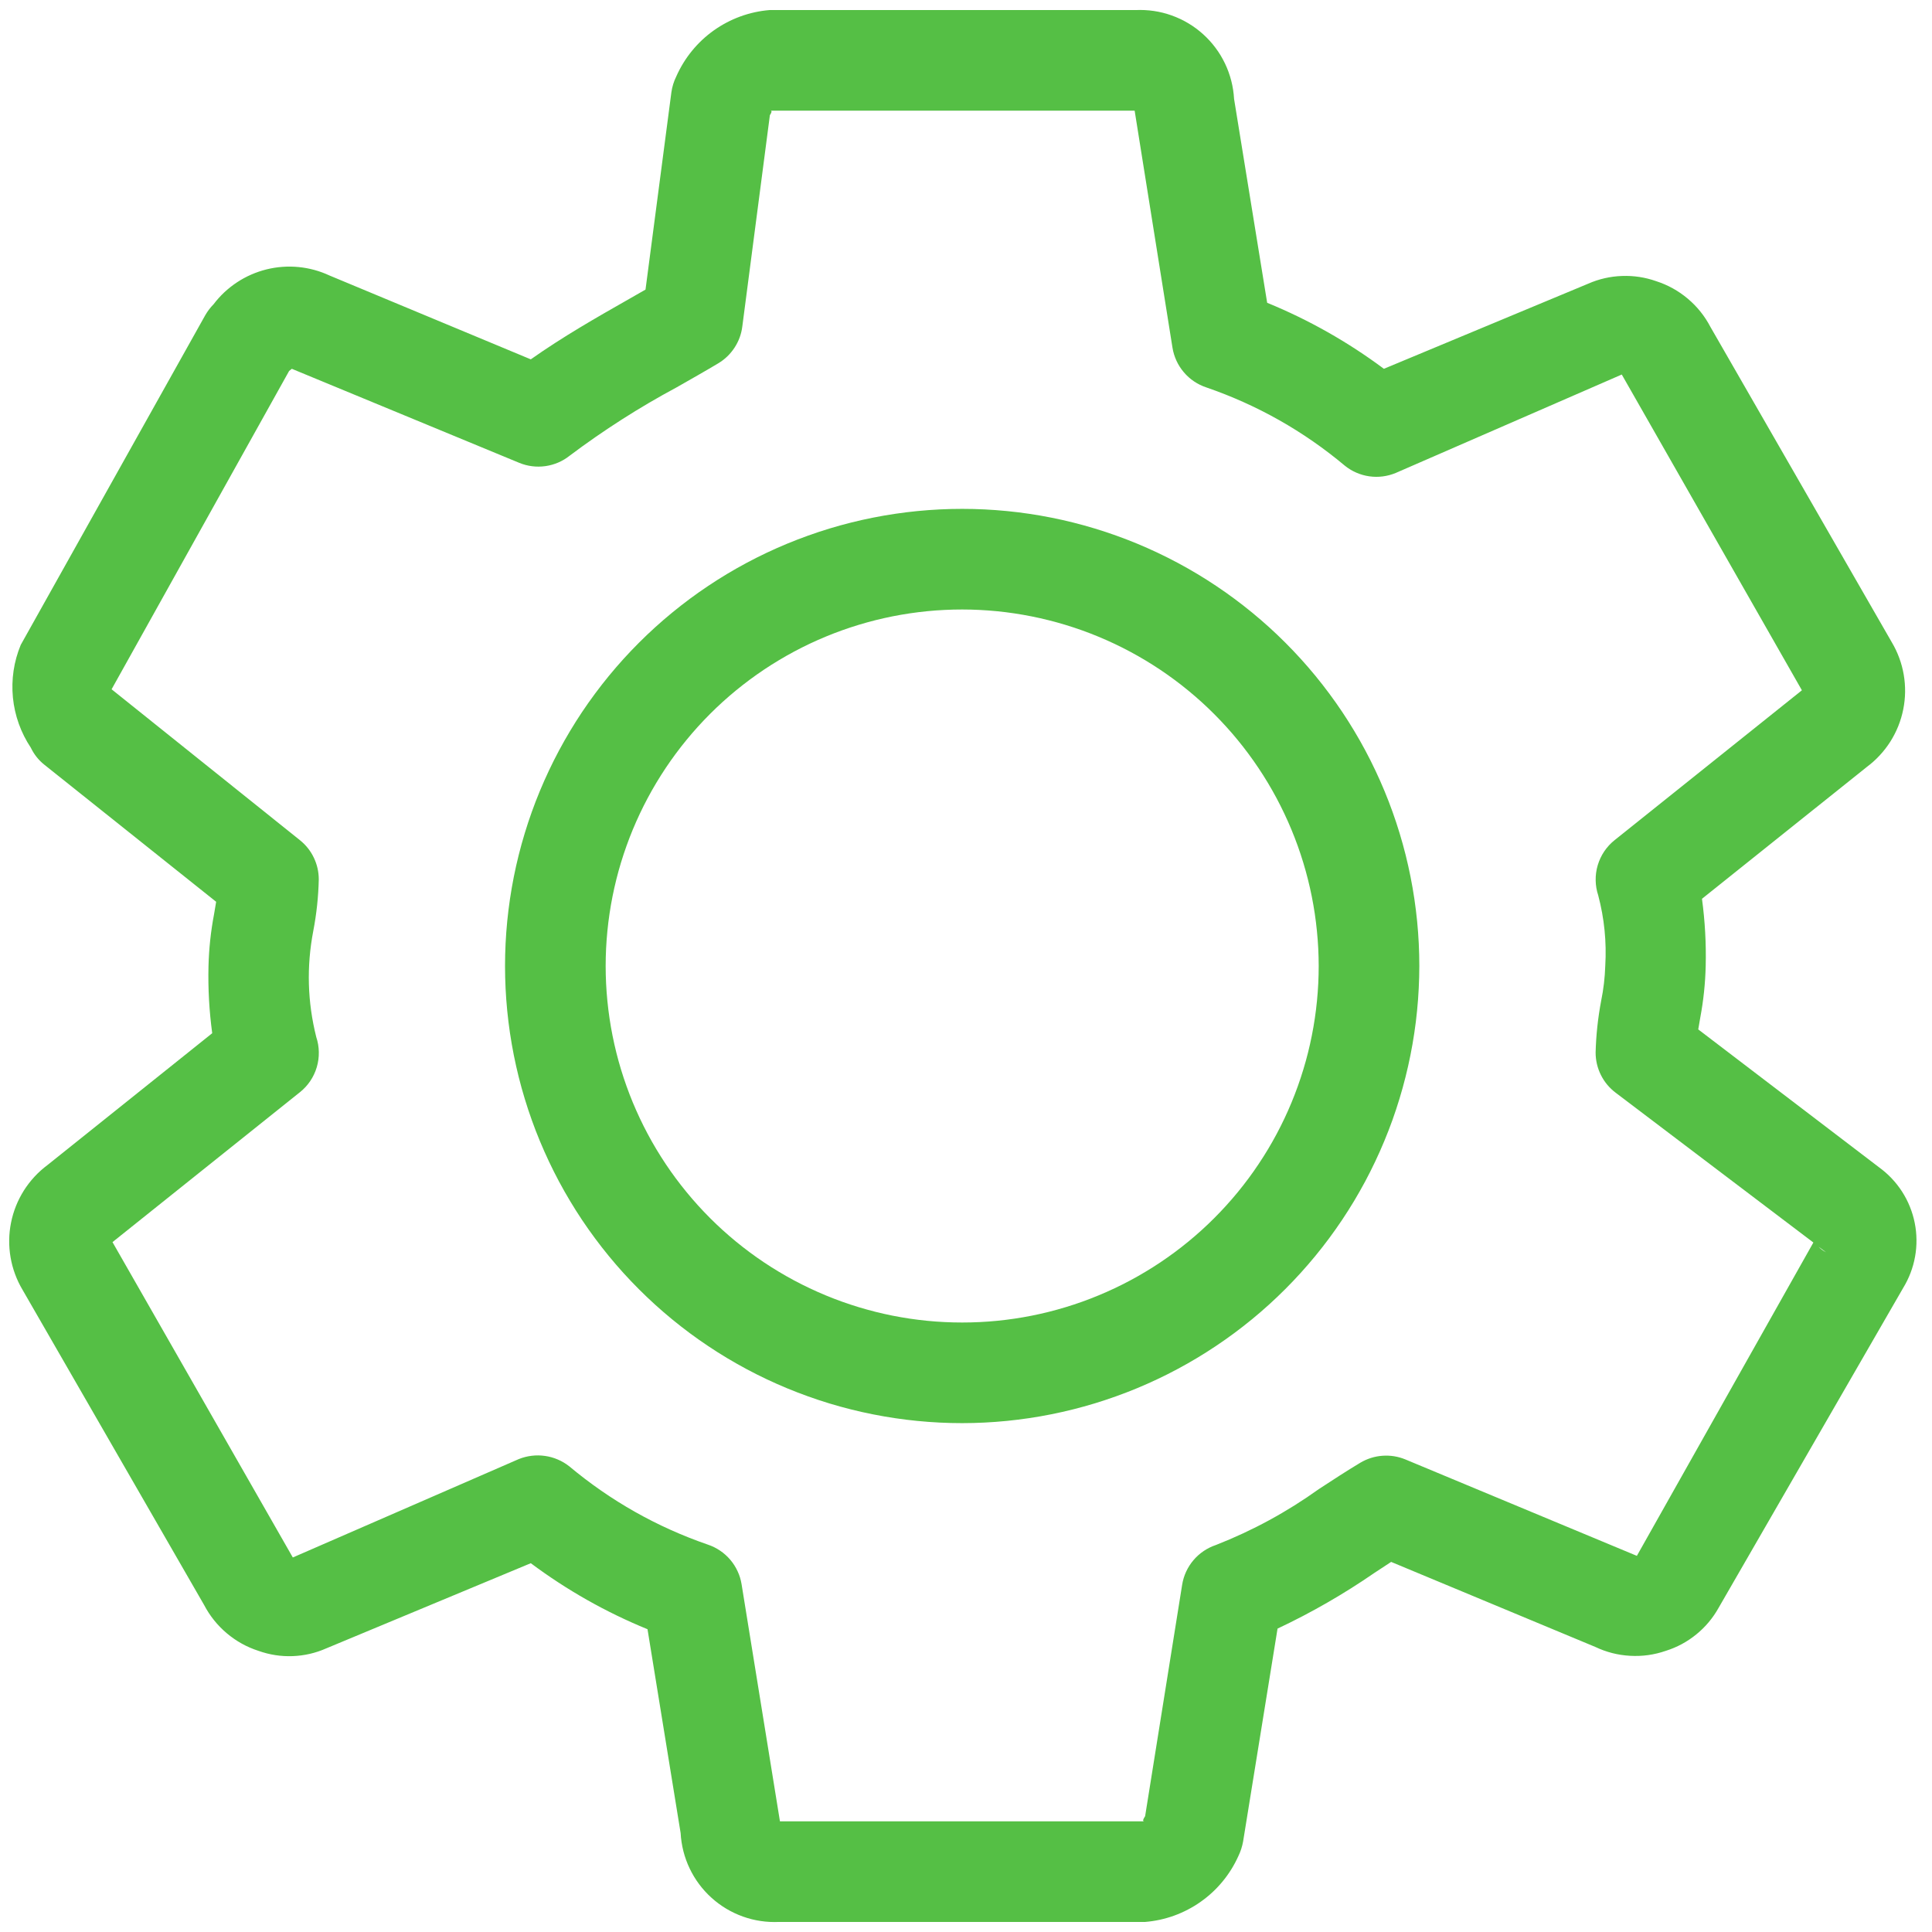 <svg xmlns="http://www.w3.org/2000/svg" xmlns:xlink="http://www.w3.org/1999/xlink" width="512" zoomAndPan="magnify" viewBox="0 0 384 384" height="512" preserveAspectRatio="xMidYMid meet" version="1.0"><path fill="#55bf45" d="M 227.621 382 L 154.84 382 C 154.23 382.027 153.621 382.027 153.012 381.996 C 152.402 381.969 151.797 381.906 151.195 381.816 C 150.594 381.727 149.996 381.609 149.402 381.461 C 148.812 381.312 148.23 381.133 147.656 380.93 C 147.082 380.723 146.52 380.492 145.969 380.23 C 145.414 379.969 144.879 379.684 144.355 379.371 C 143.832 379.059 143.324 378.719 142.836 378.359 C 142.344 377.996 141.875 377.609 141.422 377.199 C 140.969 376.793 140.535 376.363 140.125 375.91 C 139.715 375.461 139.328 374.992 138.965 374.504 C 138.598 374.016 138.258 373.508 137.945 372.988 C 137.629 372.465 137.34 371.93 137.078 371.379 C 136.812 370.828 136.578 370.266 136.371 369.691 C 136.164 369.121 135.984 368.539 135.832 367.945 C 135.684 367.355 135.562 366.762 135.469 366.156 C 135.375 365.555 135.312 364.949 135.281 364.34 L 128.699 323.82 C 120.41 320.43 112.68 316.055 105.5 310.699 L 64.859 327.621 C 62.73 328.566 60.496 329.078 58.168 329.168 C 55.84 329.254 53.574 328.902 51.379 328.121 C 49.055 327.371 46.957 326.207 45.086 324.633 C 43.215 323.055 41.715 321.184 40.578 319.02 L 4.48 256.359 C 3.887 255.363 3.391 254.324 2.992 253.238 C 2.59 252.152 2.293 251.035 2.098 249.895 C 1.902 248.754 1.812 247.605 1.828 246.445 C 1.844 245.289 1.965 244.141 2.195 243.008 C 2.422 241.871 2.75 240.766 3.18 239.691 C 3.609 238.617 4.137 237.59 4.754 236.609 C 5.375 235.633 6.078 234.719 6.863 233.871 C 7.652 233.02 8.512 232.25 9.441 231.559 L 42.18 205.359 C 41.578 200.926 41.332 196.473 41.441 192 C 41.531 188.551 41.895 185.129 42.539 181.738 L 42.961 179.238 L 8.82 152 C 7.66 151.074 6.762 149.941 6.121 148.602 C 5.129 147.109 4.332 145.523 3.73 143.84 C 3.129 142.152 2.742 140.422 2.566 138.641 C 2.395 136.859 2.438 135.086 2.699 133.312 C 2.961 131.543 3.438 129.832 4.121 128.18 L 40.801 62.641 C 41.262 61.844 41.816 61.117 42.461 60.461 C 43.109 59.605 43.824 58.812 44.605 58.082 C 45.391 57.352 46.23 56.691 47.125 56.102 C 48.02 55.512 48.957 55.004 49.941 54.574 C 50.922 54.145 51.934 53.801 52.973 53.543 C 54.016 53.285 55.07 53.117 56.137 53.039 C 57.207 52.961 58.273 52.973 59.34 53.078 C 60.406 53.18 61.457 53.375 62.492 53.656 C 63.527 53.938 64.527 54.309 65.5 54.762 L 105.5 71.422 C 111.82 66.961 118.5 63.141 124.559 59.699 L 128.301 57.559 L 133.441 18.359 C 133.598 17.246 133.922 16.188 134.422 15.18 C 134.824 14.27 135.285 13.391 135.805 12.543 C 136.324 11.691 136.902 10.883 137.531 10.113 C 138.16 9.34 138.836 8.613 139.562 7.934 C 140.289 7.254 141.059 6.625 141.871 6.047 C 142.684 5.469 143.527 4.949 144.41 4.488 C 145.289 4.023 146.199 3.621 147.133 3.277 C 148.066 2.938 149.02 2.656 149.992 2.445 C 150.965 2.23 151.949 2.082 152.941 2 L 225.699 2 C 226.309 1.973 226.918 1.973 227.527 2.004 C 228.137 2.031 228.742 2.094 229.348 2.184 C 229.949 2.273 230.547 2.391 231.141 2.539 C 231.73 2.688 232.312 2.867 232.887 3.07 C 233.461 3.277 234.027 3.508 234.578 3.77 C 235.129 4.027 235.668 4.316 236.191 4.629 C 236.715 4.941 237.223 5.277 237.711 5.641 C 238.203 6.004 238.672 6.391 239.125 6.797 C 239.578 7.207 240.012 7.637 240.422 8.086 C 240.832 8.539 241.223 9.008 241.586 9.496 C 241.953 9.984 242.293 10.488 242.609 11.012 C 242.922 11.535 243.211 12.07 243.477 12.621 C 243.738 13.172 243.977 13.73 244.184 14.305 C 244.391 14.879 244.57 15.461 244.723 16.051 C 244.875 16.641 244.996 17.238 245.09 17.844 C 245.184 18.445 245.246 19.051 245.281 19.66 L 251.859 60.18 C 260.145 63.578 267.879 67.953 275.059 73.301 L 315.68 56.379 C 317.812 55.445 320.043 54.938 322.371 54.852 C 324.699 54.766 326.961 55.105 329.16 55.879 C 331.488 56.629 333.586 57.789 335.457 59.363 C 337.328 60.941 338.828 62.812 339.961 64.98 L 376 127.641 C 376.594 128.637 377.09 129.676 377.488 130.762 C 377.891 131.848 378.188 132.965 378.383 134.105 C 378.578 135.246 378.668 136.395 378.652 137.555 C 378.637 138.711 378.512 139.859 378.285 140.992 C 378.059 142.129 377.73 143.234 377.301 144.309 C 376.871 145.383 376.344 146.41 375.727 147.391 C 375.105 148.367 374.402 149.281 373.613 150.129 C 372.828 150.98 371.969 151.75 371.039 152.441 L 338.281 178.641 C 338.879 183.074 339.129 187.527 339.02 192 C 338.938 195.449 338.578 198.871 337.941 202.262 C 337.801 203.039 337.66 203.82 337.539 204.602 L 373.461 232 C 374.371 232.66 375.215 233.398 375.988 234.215 C 376.762 235.031 377.449 235.91 378.059 236.855 C 378.668 237.805 379.184 238.797 379.602 239.84 C 380.023 240.883 380.348 241.957 380.566 243.059 C 380.789 244.16 380.902 245.273 380.914 246.398 C 380.926 247.523 380.836 248.641 380.637 249.746 C 380.441 250.855 380.141 251.934 379.742 252.984 C 379.34 254.035 378.848 255.043 378.262 256 L 341.602 319.539 C 340.461 321.59 338.98 323.359 337.164 324.84 C 335.348 326.324 333.316 327.418 331.078 328.121 C 328.785 328.914 326.426 329.242 324.004 329.105 C 321.578 328.973 319.273 328.383 317.078 327.34 L 276.5 310.441 L 273.18 312.621 C 267.062 316.84 260.641 320.531 253.922 323.699 L 247.078 366 C 246.898 367.008 246.586 367.977 246.141 368.898 C 245.734 369.805 245.27 370.68 244.746 371.523 C 244.223 372.367 243.645 373.172 243.012 373.941 C 242.383 374.707 241.703 375.43 240.977 376.105 C 240.246 376.781 239.48 377.406 238.668 377.977 C 237.859 378.551 237.012 379.07 236.133 379.527 C 235.254 379.988 234.348 380.391 233.414 380.73 C 232.48 381.07 231.527 381.344 230.559 381.559 C 229.59 381.77 228.609 381.918 227.621 382 Z M 155.02 362 L 227.441 362 C 227.02 362 227.219 361.559 227.602 360.98 L 234.961 314.98 C 235.105 314.078 235.371 313.211 235.754 312.379 C 236.137 311.551 236.625 310.785 237.215 310.09 C 237.809 309.395 238.484 308.789 239.242 308.277 C 240 307.77 240.812 307.367 241.68 307.078 C 248.961 304.223 255.781 300.516 262.141 295.961 C 264.898 294.16 267.621 292.379 270.359 290.738 C 271.031 290.336 271.738 290.02 272.484 289.781 C 273.23 289.547 273.992 289.398 274.773 289.344 C 275.551 289.285 276.328 289.32 277.098 289.441 C 277.871 289.566 278.617 289.781 279.34 290.078 L 325.34 309.238 L 360.422 246.961 L 321.141 217.199 C 320.52 216.734 319.961 216.203 319.461 215.609 C 318.965 215.012 318.543 214.367 318.195 213.672 C 317.848 212.977 317.586 212.254 317.406 211.496 C 317.23 210.742 317.141 209.977 317.141 209.199 C 317.23 205.75 317.598 202.332 318.238 198.941 C 318.711 196.637 318.984 194.309 319.059 191.961 C 319.34 187.219 318.871 182.551 317.66 177.961 C 317.336 176.992 317.168 175.996 317.152 174.973 C 317.133 173.953 317.27 172.953 317.559 171.973 C 317.852 170.992 318.281 170.078 318.848 169.23 C 319.418 168.383 320.102 167.637 320.898 167 L 358.141 137.199 L 322.34 74.441 L 277.422 94 C 276.594 94.344 275.734 94.574 274.844 94.691 C 273.953 94.805 273.062 94.801 272.176 94.676 C 271.285 94.551 270.43 94.309 269.605 93.953 C 268.781 93.598 268.02 93.141 267.32 92.578 C 259.094 85.688 249.906 80.496 239.762 77 C 238.891 76.711 238.078 76.312 237.32 75.801 C 236.562 75.289 235.887 74.688 235.297 73.988 C 234.703 73.293 234.215 72.531 233.832 71.699 C 233.449 70.867 233.184 70.004 233.039 69.102 L 225.52 22 L 153.141 22 C 153.5 22 153.34 22.398 153.02 22.898 L 147.539 64.898 C 147.348 66.418 146.832 67.816 145.996 69.098 C 145.16 70.375 144.09 71.41 142.781 72.199 C 140.141 73.781 137.34 75.359 134.5 76.98 C 127.062 80.973 119.969 85.508 113.219 90.578 C 112.523 91.133 111.77 91.582 110.953 91.934 C 110.137 92.281 109.293 92.52 108.414 92.645 C 107.535 92.77 106.652 92.777 105.773 92.668 C 104.891 92.559 104.043 92.336 103.219 92 L 58 73.301 L 57.461 73.738 L 22.18 137 L 59.621 167 C 60.801 167.949 61.723 169.105 62.379 170.477 C 63.031 171.844 63.359 173.285 63.359 174.801 C 63.281 178.25 62.914 181.672 62.262 185.059 C 60.91 192.125 61.109 199.145 62.859 206.121 C 63.184 207.09 63.352 208.086 63.367 209.105 C 63.387 210.129 63.25 211.129 62.961 212.109 C 62.672 213.09 62.242 214.004 61.672 214.852 C 61.102 215.699 60.418 216.441 59.621 217.078 L 22.359 246.879 L 58.199 309.559 L 103.121 290 C 103.941 289.672 104.793 289.453 105.672 289.348 C 106.555 289.238 107.434 289.25 108.309 289.375 C 109.188 289.496 110.035 289.734 110.848 290.082 C 111.664 290.426 112.422 290.875 113.121 291.422 C 121.352 298.305 130.539 303.496 140.68 307 C 141.547 307.289 142.359 307.688 143.117 308.199 C 143.875 308.711 144.551 309.312 145.145 310.012 C 145.738 310.707 146.223 311.469 146.605 312.301 C 146.992 313.133 147.254 313.996 147.398 314.898 Z M 361.461 247.801 C 361.887 248.254 362.383 248.621 362.941 248.898 Z M 361.461 247.801 " fill-opacity="1" fill-rule="nonzero"/><path fill="#55bf45" d="M 191.238 282.859 C 189.754 282.859 188.266 282.824 186.781 282.75 C 185.297 282.676 183.812 282.566 182.336 282.422 C 180.855 282.277 179.379 282.094 177.906 281.875 C 176.438 281.66 174.973 281.402 173.516 281.113 C 172.055 280.824 170.605 280.5 169.164 280.137 C 167.719 279.777 166.289 279.379 164.863 278.949 C 163.441 278.516 162.031 278.051 160.629 277.547 C 159.23 277.047 157.844 276.512 156.469 275.945 C 155.094 275.375 153.738 274.773 152.391 274.137 C 151.047 273.5 149.719 272.832 148.41 272.133 C 147.098 271.43 145.805 270.699 144.527 269.934 C 143.254 269.168 141.996 268.375 140.762 267.547 C 139.523 266.723 138.309 265.863 137.113 264.98 C 135.922 264.094 134.75 263.18 133.598 262.234 C 132.449 261.293 131.324 260.32 130.223 259.324 C 129.121 258.324 128.043 257.301 126.992 256.246 C 125.941 255.195 124.914 254.121 123.918 253.02 C 122.918 251.918 121.949 250.789 121.004 249.641 C 120.062 248.492 119.145 247.32 118.262 246.125 C 117.375 244.93 116.52 243.715 115.691 242.48 C 114.867 241.242 114.07 239.988 113.309 238.711 C 112.543 237.438 111.809 236.141 111.109 234.832 C 110.406 233.52 109.738 232.191 109.105 230.848 C 108.469 229.504 107.867 228.145 107.297 226.77 C 106.727 225.398 106.191 224.012 105.691 222.609 C 105.191 221.211 104.723 219.797 104.293 218.375 C 103.859 216.953 103.465 215.52 103.102 214.078 C 102.742 212.633 102.414 211.184 102.125 209.727 C 101.836 208.266 101.582 206.805 101.363 205.332 C 101.145 203.859 100.965 202.387 100.816 200.906 C 100.672 199.426 100.562 197.945 100.488 196.457 C 100.418 194.973 100.379 193.488 100.379 192 C 100.379 190.512 100.418 189.027 100.488 187.543 C 100.562 186.055 100.672 184.574 100.816 183.094 C 100.965 181.613 101.145 180.141 101.363 178.668 C 101.582 177.195 101.836 175.734 102.125 174.273 C 102.414 172.816 102.742 171.363 103.102 169.922 C 103.465 168.48 103.859 167.047 104.293 165.625 C 104.723 164.203 105.191 162.789 105.691 161.391 C 106.191 159.988 106.727 158.602 107.297 157.23 C 107.867 155.855 108.469 154.496 109.105 153.152 C 109.738 151.809 110.406 150.48 111.109 149.168 C 111.809 147.859 112.543 146.562 113.309 145.289 C 114.07 144.012 114.867 142.758 115.691 141.52 C 116.52 140.285 117.375 139.07 118.262 137.875 C 119.145 136.68 120.062 135.508 121.004 134.359 C 121.949 133.211 122.918 132.082 123.918 130.98 C 124.914 129.879 125.941 128.805 126.992 127.754 C 128.043 126.699 129.121 125.676 130.223 124.676 C 131.324 123.68 132.449 122.707 133.598 121.766 C 134.75 120.82 135.922 119.906 137.113 119.02 C 138.309 118.133 139.523 117.277 140.762 116.453 C 141.996 115.625 143.254 114.832 144.527 114.066 C 145.805 113.301 147.098 112.57 148.41 111.867 C 149.719 111.168 151.047 110.5 152.391 109.863 C 153.738 109.227 155.094 108.625 156.469 108.055 C 157.844 107.488 159.23 106.953 160.629 106.453 C 162.031 105.949 163.441 105.484 164.863 105.051 C 166.289 104.621 167.719 104.223 169.164 103.863 C 170.605 103.5 172.055 103.176 173.516 102.887 C 174.973 102.598 176.438 102.34 177.906 102.125 C 179.379 101.906 180.855 101.723 182.336 101.578 C 183.812 101.434 185.297 101.324 186.781 101.25 C 188.266 101.176 189.754 101.141 191.238 101.141 C 192.727 101.141 194.215 101.176 195.699 101.25 C 197.184 101.324 198.664 101.434 200.145 101.578 C 201.625 101.723 203.102 101.906 204.57 102.125 C 206.043 102.34 207.508 102.598 208.965 102.887 C 210.426 103.176 211.875 103.5 213.316 103.863 C 214.758 104.223 216.191 104.621 217.613 105.051 C 219.039 105.484 220.449 105.949 221.852 106.453 C 223.25 106.953 224.637 107.488 226.012 108.055 C 227.383 108.625 228.742 109.227 230.086 109.863 C 231.434 110.5 232.758 111.168 234.07 111.867 C 235.383 112.57 236.676 113.301 237.953 114.066 C 239.227 114.832 240.484 115.625 241.719 116.453 C 242.957 117.277 244.172 118.133 245.363 119.02 C 246.559 119.906 247.73 120.82 248.883 121.766 C 250.031 122.707 251.156 123.68 252.258 124.676 C 253.359 125.676 254.438 126.699 255.488 127.754 C 256.539 128.805 257.562 129.879 258.562 130.98 C 259.562 132.082 260.531 133.211 261.477 134.359 C 262.418 135.508 263.332 136.68 264.219 137.875 C 265.105 139.07 265.961 140.285 266.789 141.52 C 267.613 142.758 268.41 144.012 269.172 145.289 C 269.938 146.562 270.672 147.859 271.371 149.168 C 272.074 150.48 272.742 151.809 273.375 153.152 C 274.012 154.496 274.613 155.855 275.184 157.23 C 275.754 158.602 276.289 159.988 276.789 161.391 C 277.289 162.789 277.758 164.203 278.188 165.625 C 278.621 167.047 279.016 168.48 279.379 169.922 C 279.738 171.363 280.062 172.816 280.355 174.273 C 280.645 175.734 280.898 177.195 281.117 178.668 C 281.336 180.141 281.516 181.613 281.664 183.094 C 281.809 184.574 281.918 186.055 281.992 187.543 C 282.062 189.027 282.102 190.512 282.102 192 C 282.098 193.488 282.059 194.973 281.984 196.457 C 281.91 197.941 281.801 199.422 281.652 200.902 C 281.508 202.383 281.324 203.855 281.102 205.328 C 280.883 206.797 280.629 208.262 280.336 209.719 C 280.047 211.176 279.719 212.625 279.355 214.066 C 278.996 215.512 278.598 216.941 278.164 218.363 C 277.734 219.785 277.266 221.195 276.766 222.598 C 276.262 223.996 275.727 225.383 275.156 226.754 C 274.586 228.129 273.984 229.488 273.348 230.828 C 272.711 232.172 272.043 233.5 271.344 234.812 C 270.641 236.121 269.906 237.414 269.145 238.691 C 268.379 239.965 267.582 241.219 266.758 242.457 C 265.93 243.691 265.074 244.906 264.188 246.102 C 263.305 247.293 262.387 248.465 261.445 249.613 C 260.5 250.762 259.531 251.887 258.531 252.988 C 257.535 254.09 256.508 255.168 255.457 256.219 C 254.406 257.27 253.332 258.293 252.23 259.293 C 251.129 260.293 250.004 261.262 248.855 262.207 C 247.707 263.148 246.535 264.062 245.34 264.949 C 244.145 265.836 242.93 266.691 241.695 267.516 C 240.461 268.344 239.203 269.137 237.93 269.902 C 236.656 270.668 235.363 271.402 234.051 272.102 C 232.742 272.805 231.414 273.473 230.07 274.109 C 228.727 274.746 227.367 275.348 225.996 275.918 C 224.621 276.488 223.234 277.023 221.836 277.523 C 220.438 278.027 219.027 278.492 217.605 278.926 C 216.184 279.359 214.75 279.754 213.309 280.117 C 211.867 280.48 210.418 280.805 208.957 281.098 C 207.5 281.391 206.039 281.645 204.566 281.863 C 203.098 282.082 201.621 282.266 200.145 282.414 C 198.664 282.559 197.18 282.672 195.695 282.746 C 194.211 282.82 192.727 282.859 191.238 282.859 Z M 191.238 121.141 C 190.082 121.141 188.922 121.168 187.762 121.227 C 186.605 121.281 185.449 121.367 184.293 121.48 C 183.141 121.594 181.988 121.738 180.844 121.906 C 179.695 122.078 178.555 122.273 177.414 122.5 C 176.277 122.727 175.148 122.98 174.023 123.262 C 172.898 123.547 171.781 123.855 170.672 124.191 C 169.562 124.527 168.461 124.891 167.367 125.281 C 166.277 125.672 165.195 126.09 164.121 126.535 C 163.051 126.977 161.992 127.449 160.945 127.941 C 159.895 128.438 158.859 128.961 157.836 129.508 C 156.812 130.055 155.805 130.625 154.812 131.223 C 153.816 131.816 152.836 132.438 151.871 133.082 C 150.906 133.727 149.961 134.395 149.027 135.086 C 148.098 135.777 147.184 136.488 146.285 137.223 C 145.391 137.961 144.512 138.719 143.652 139.496 C 142.793 140.273 141.953 141.074 141.133 141.895 C 140.312 142.715 139.516 143.555 138.734 144.414 C 137.957 145.273 137.199 146.152 136.465 147.047 C 135.73 147.941 135.016 148.855 134.324 149.789 C 133.633 150.719 132.965 151.668 132.32 152.633 C 131.68 153.598 131.059 154.574 130.461 155.57 C 129.863 156.566 129.293 157.574 128.746 158.598 C 128.199 159.621 127.68 160.656 127.184 161.703 C 126.688 162.75 126.219 163.812 125.773 164.883 C 125.328 165.953 124.914 167.035 124.523 168.129 C 124.133 169.219 123.77 170.32 123.43 171.43 C 123.094 172.539 122.785 173.656 122.504 174.781 C 122.223 175.906 121.969 177.039 121.742 178.176 C 121.516 179.312 121.316 180.457 121.148 181.602 C 120.977 182.75 120.836 183.898 120.723 185.055 C 120.609 186.207 120.523 187.363 120.465 188.523 C 120.41 189.68 120.379 190.84 120.379 192 C 120.379 193.16 120.41 194.32 120.465 195.477 C 120.523 196.637 120.609 197.793 120.723 198.945 C 120.836 200.098 120.977 201.25 121.148 202.398 C 121.316 203.543 121.516 204.688 121.742 205.824 C 121.969 206.961 122.223 208.094 122.504 209.219 C 122.785 210.344 123.094 211.461 123.43 212.57 C 123.77 213.68 124.133 214.781 124.523 215.871 C 124.914 216.965 125.328 218.047 125.773 219.117 C 126.219 220.188 126.688 221.25 127.184 222.297 C 127.68 223.344 128.199 224.379 128.746 225.402 C 129.293 226.426 129.863 227.434 130.461 228.43 C 131.059 229.426 131.68 230.402 132.32 231.367 C 132.965 232.332 133.633 233.281 134.324 234.211 C 135.016 235.145 135.73 236.055 136.465 236.953 C 137.199 237.848 137.957 238.727 138.734 239.586 C 139.516 240.445 140.312 241.285 141.133 242.105 C 141.953 242.926 142.793 243.727 143.652 244.504 C 144.512 245.281 145.391 246.039 146.285 246.777 C 147.184 247.512 148.098 248.223 149.027 248.914 C 149.961 249.605 150.906 250.273 151.871 250.918 C 152.836 251.562 153.816 252.184 154.812 252.777 C 155.805 253.375 156.812 253.945 157.836 254.492 C 158.859 255.039 159.895 255.562 160.945 256.055 C 161.992 256.551 163.051 257.023 164.121 257.465 C 165.195 257.91 166.277 258.328 167.367 258.719 C 168.461 259.109 169.562 259.473 170.672 259.809 C 171.781 260.145 172.898 260.453 174.023 260.738 C 175.148 261.02 176.277 261.273 177.414 261.5 C 178.555 261.723 179.695 261.922 180.844 262.094 C 181.988 262.262 183.141 262.406 184.293 262.52 C 185.449 262.633 186.605 262.719 187.762 262.773 C 188.922 262.832 190.082 262.859 191.238 262.859 C 192.398 262.859 193.559 262.832 194.719 262.773 C 195.875 262.719 197.031 262.633 198.184 262.52 C 199.34 262.406 200.488 262.262 201.637 262.094 C 202.785 261.922 203.926 261.727 205.062 261.5 C 206.203 261.273 207.332 261.02 208.457 260.738 C 209.582 260.453 210.699 260.145 211.809 259.809 C 212.918 259.473 214.02 259.109 215.113 258.719 C 216.203 258.328 217.285 257.91 218.355 257.465 C 219.43 257.023 220.488 256.551 221.535 256.055 C 222.586 255.562 223.621 255.039 224.645 254.492 C 225.664 253.945 226.676 253.375 227.668 252.777 C 228.664 252.184 229.645 251.562 230.609 250.918 C 231.57 250.273 232.52 249.605 233.453 248.914 C 234.383 248.223 235.297 247.512 236.191 246.777 C 237.09 246.039 237.969 245.281 238.828 244.504 C 239.688 243.727 240.527 242.926 241.344 242.105 C 242.164 241.285 242.965 240.445 243.742 239.586 C 244.523 238.727 245.281 237.848 246.016 236.953 C 246.75 236.055 247.465 235.145 248.156 234.211 C 248.848 233.281 249.512 232.332 250.156 231.367 C 250.801 230.402 251.422 229.426 252.02 228.43 C 252.613 227.434 253.188 226.426 253.734 225.402 C 254.281 224.379 254.801 223.344 255.297 222.297 C 255.793 221.25 256.262 220.188 256.707 219.117 C 257.148 218.047 257.566 216.965 257.957 215.871 C 258.348 214.781 258.711 213.68 259.047 212.57 C 259.387 211.461 259.695 210.344 259.977 209.219 C 260.258 208.094 260.512 206.961 260.738 205.824 C 260.965 204.688 261.164 203.543 261.332 202.398 C 261.504 201.25 261.645 200.098 261.758 198.945 C 261.871 197.793 261.957 196.637 262.016 195.477 C 262.07 194.32 262.102 193.16 262.102 192 C 262.098 190.84 262.07 189.684 262.012 188.523 C 261.953 187.367 261.867 186.211 261.75 185.059 C 261.637 183.902 261.492 182.754 261.324 181.605 C 261.152 180.461 260.953 179.316 260.727 178.18 C 260.5 177.043 260.242 175.914 259.961 174.789 C 259.68 173.664 259.367 172.547 259.031 171.438 C 258.695 170.332 258.328 169.23 257.938 168.137 C 257.547 167.047 257.129 165.965 256.684 164.895 C 256.242 163.824 255.77 162.766 255.273 161.719 C 254.777 160.668 254.258 159.637 253.711 158.613 C 253.164 157.59 252.59 156.582 251.996 155.59 C 251.398 154.594 250.777 153.613 250.133 152.652 C 249.488 151.688 248.82 150.738 248.129 149.809 C 247.441 148.879 246.727 147.965 245.992 147.07 C 245.254 146.172 244.5 145.293 243.719 144.438 C 242.941 143.578 242.141 142.738 241.32 141.918 C 240.504 141.098 239.664 140.301 238.805 139.52 C 237.945 138.742 237.066 137.984 236.172 137.25 C 235.277 136.512 234.363 135.801 233.43 135.109 C 232.5 134.418 231.551 133.75 230.59 133.105 C 229.625 132.461 228.645 131.844 227.652 131.246 C 226.656 130.648 225.648 130.078 224.629 129.531 C 223.605 128.984 222.57 128.461 221.523 127.965 C 220.477 127.469 219.414 127 218.344 126.555 C 217.273 126.109 216.191 125.691 215.102 125.301 C 214.012 124.91 212.91 124.547 211.801 124.211 C 210.691 123.871 209.574 123.562 208.449 123.281 C 207.324 122.996 206.195 122.742 205.059 122.516 C 203.922 122.289 202.781 122.09 201.633 121.918 C 200.488 121.746 199.336 121.602 198.184 121.488 C 197.031 121.375 195.875 121.289 194.715 121.23 C 193.559 121.172 192.398 121.141 191.238 121.141 Z M 191.238 121.141 " fill-opacity="1" fill-rule="nonzero"/></svg>